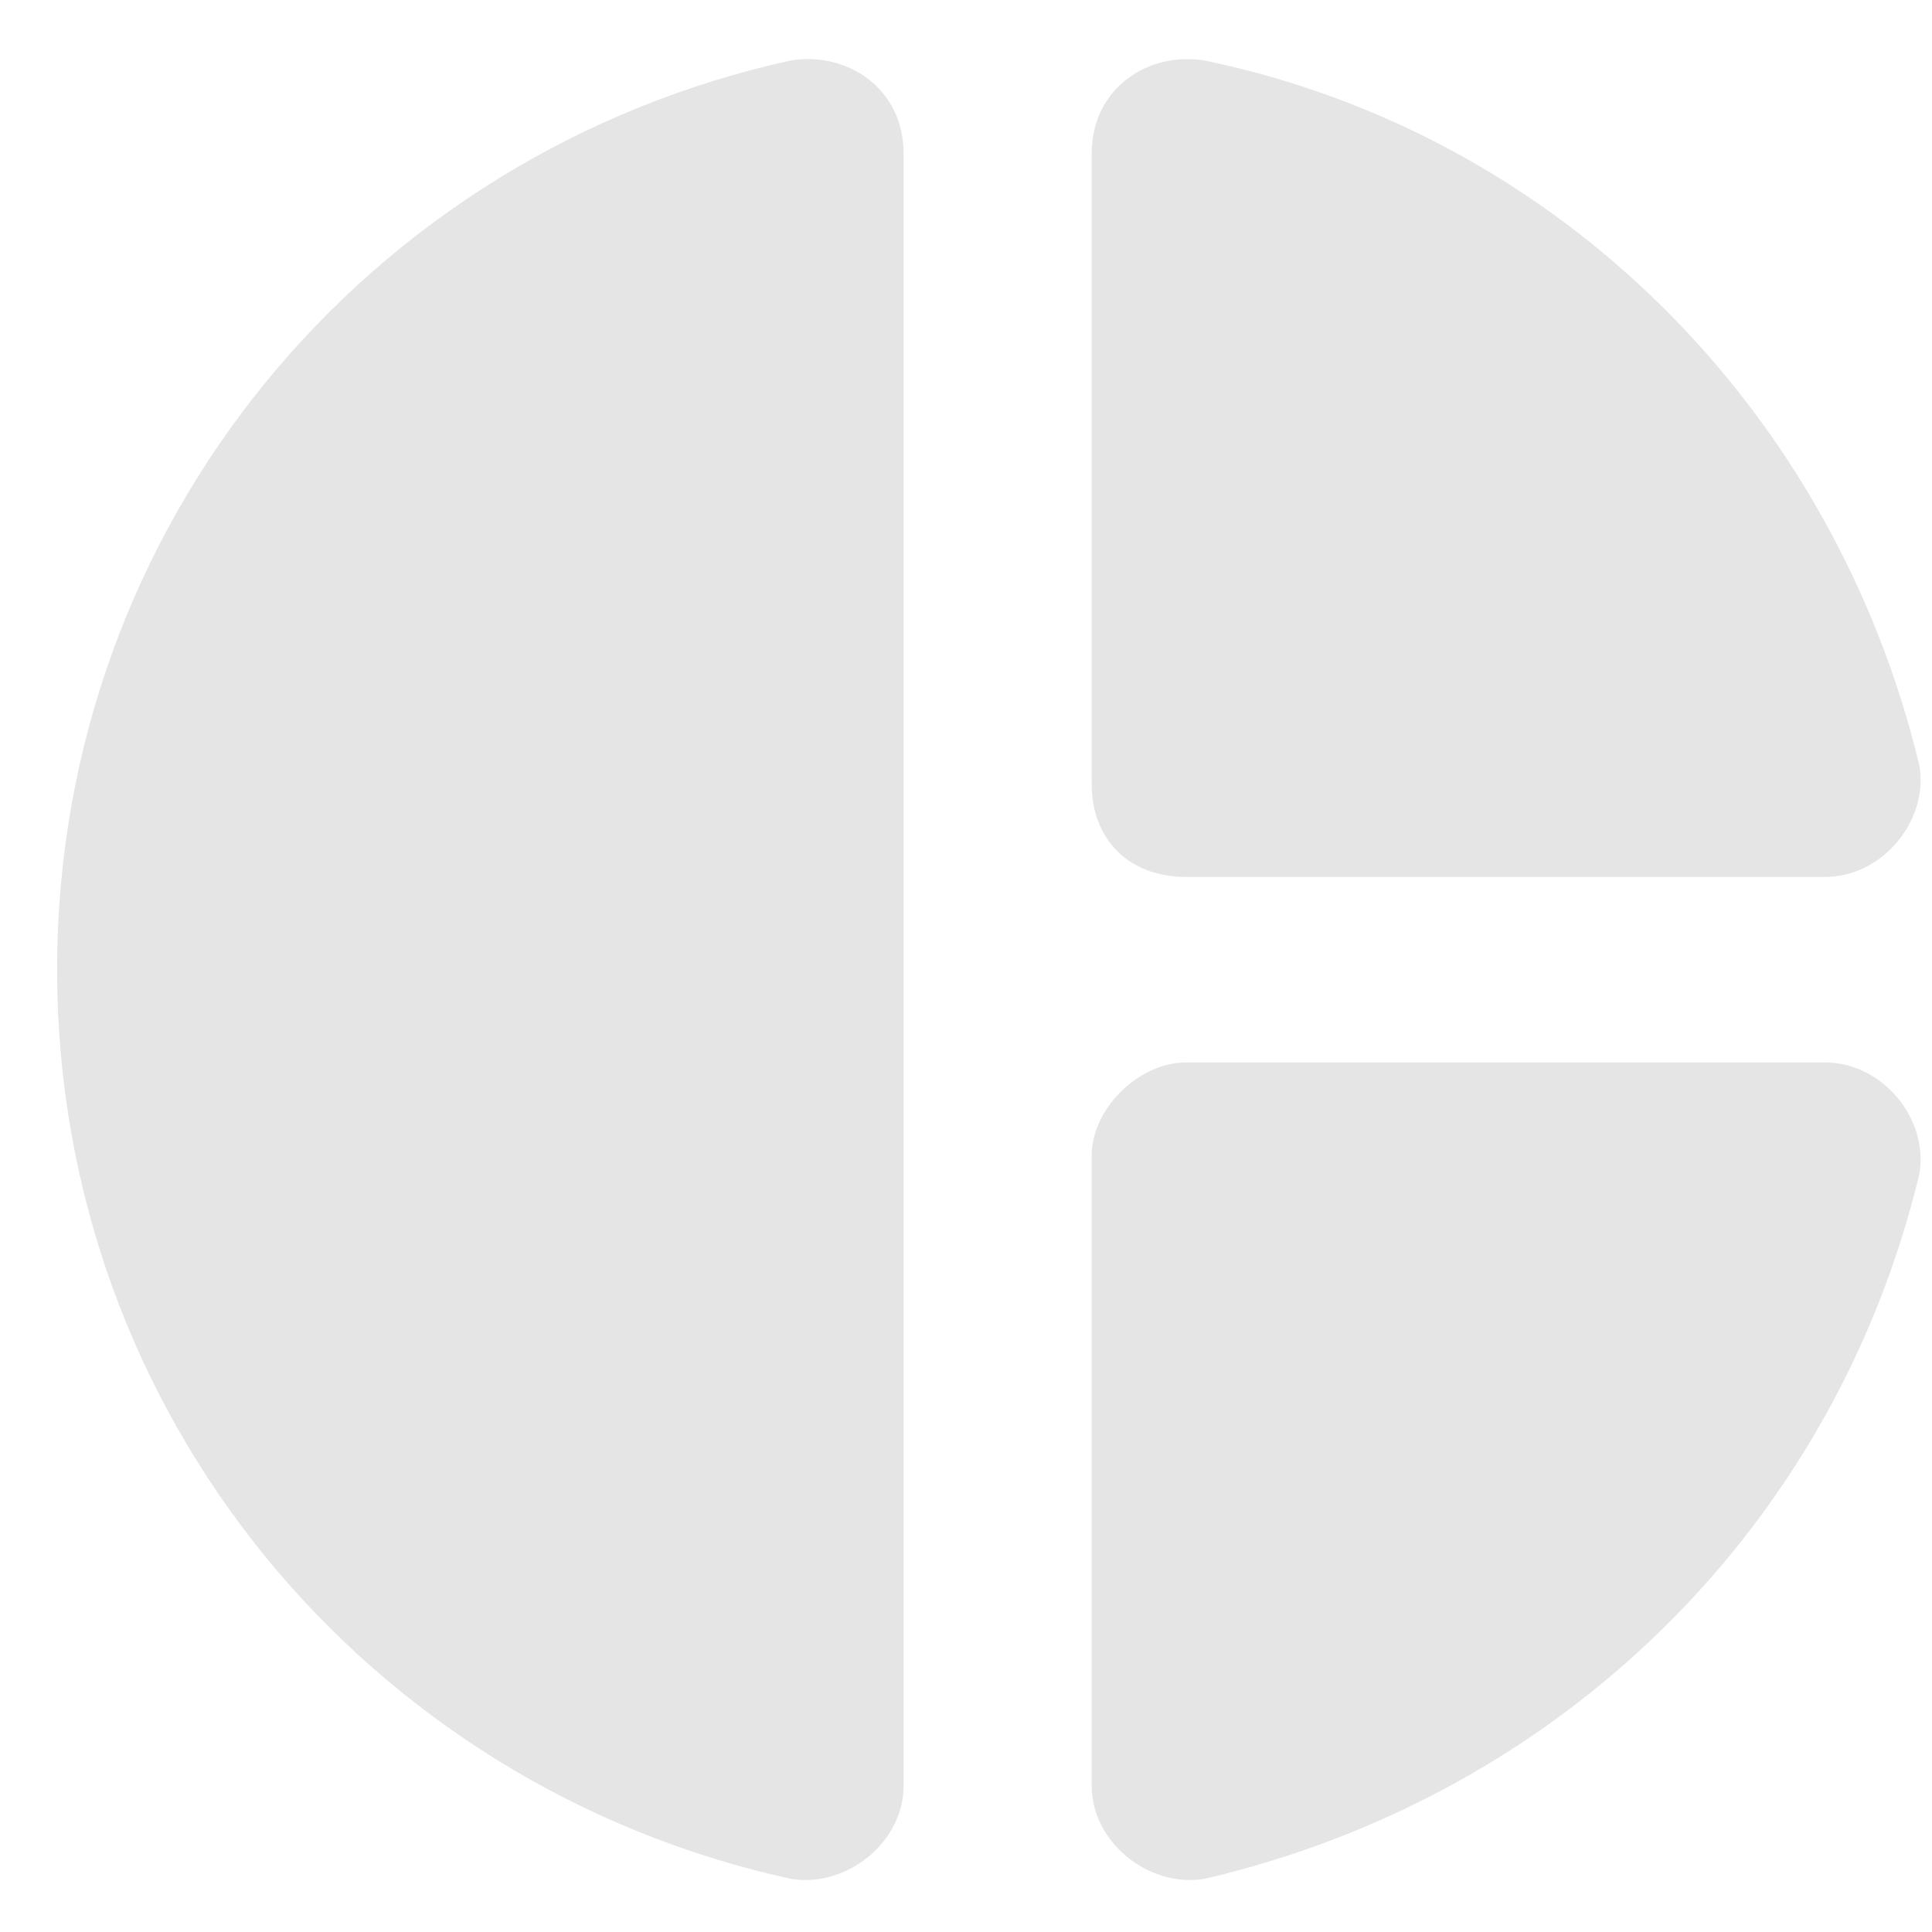 <svg width="29" height="29" viewBox="0 0 29 29" fill="none" xmlns="http://www.w3.org/2000/svg">
<path d="M13.563 2.301V26.809C13.563 27.645 12.716 28.341 11.869 28.202C5.516 26.809 0.857 21.239 0.857 14.555C0.857 7.871 5.516 2.301 11.869 0.908C12.716 0.769 13.563 1.326 13.563 2.301ZM16.387 2.301V11.77C16.387 12.606 16.951 13.163 17.799 13.163H27.399C28.246 13.163 28.952 12.327 28.811 11.492C27.54 6.2 23.446 2.022 18.081 0.908C17.234 0.769 16.387 1.326 16.387 2.301ZM16.387 17.34V26.809C16.387 27.645 17.234 28.341 18.081 28.202C23.446 26.949 27.54 22.91 28.811 17.619C28.952 16.783 28.246 15.948 27.399 15.948H17.799C17.093 15.948 16.387 16.644 16.387 17.34Z" fill="#E5E5E5"/>
</svg>
